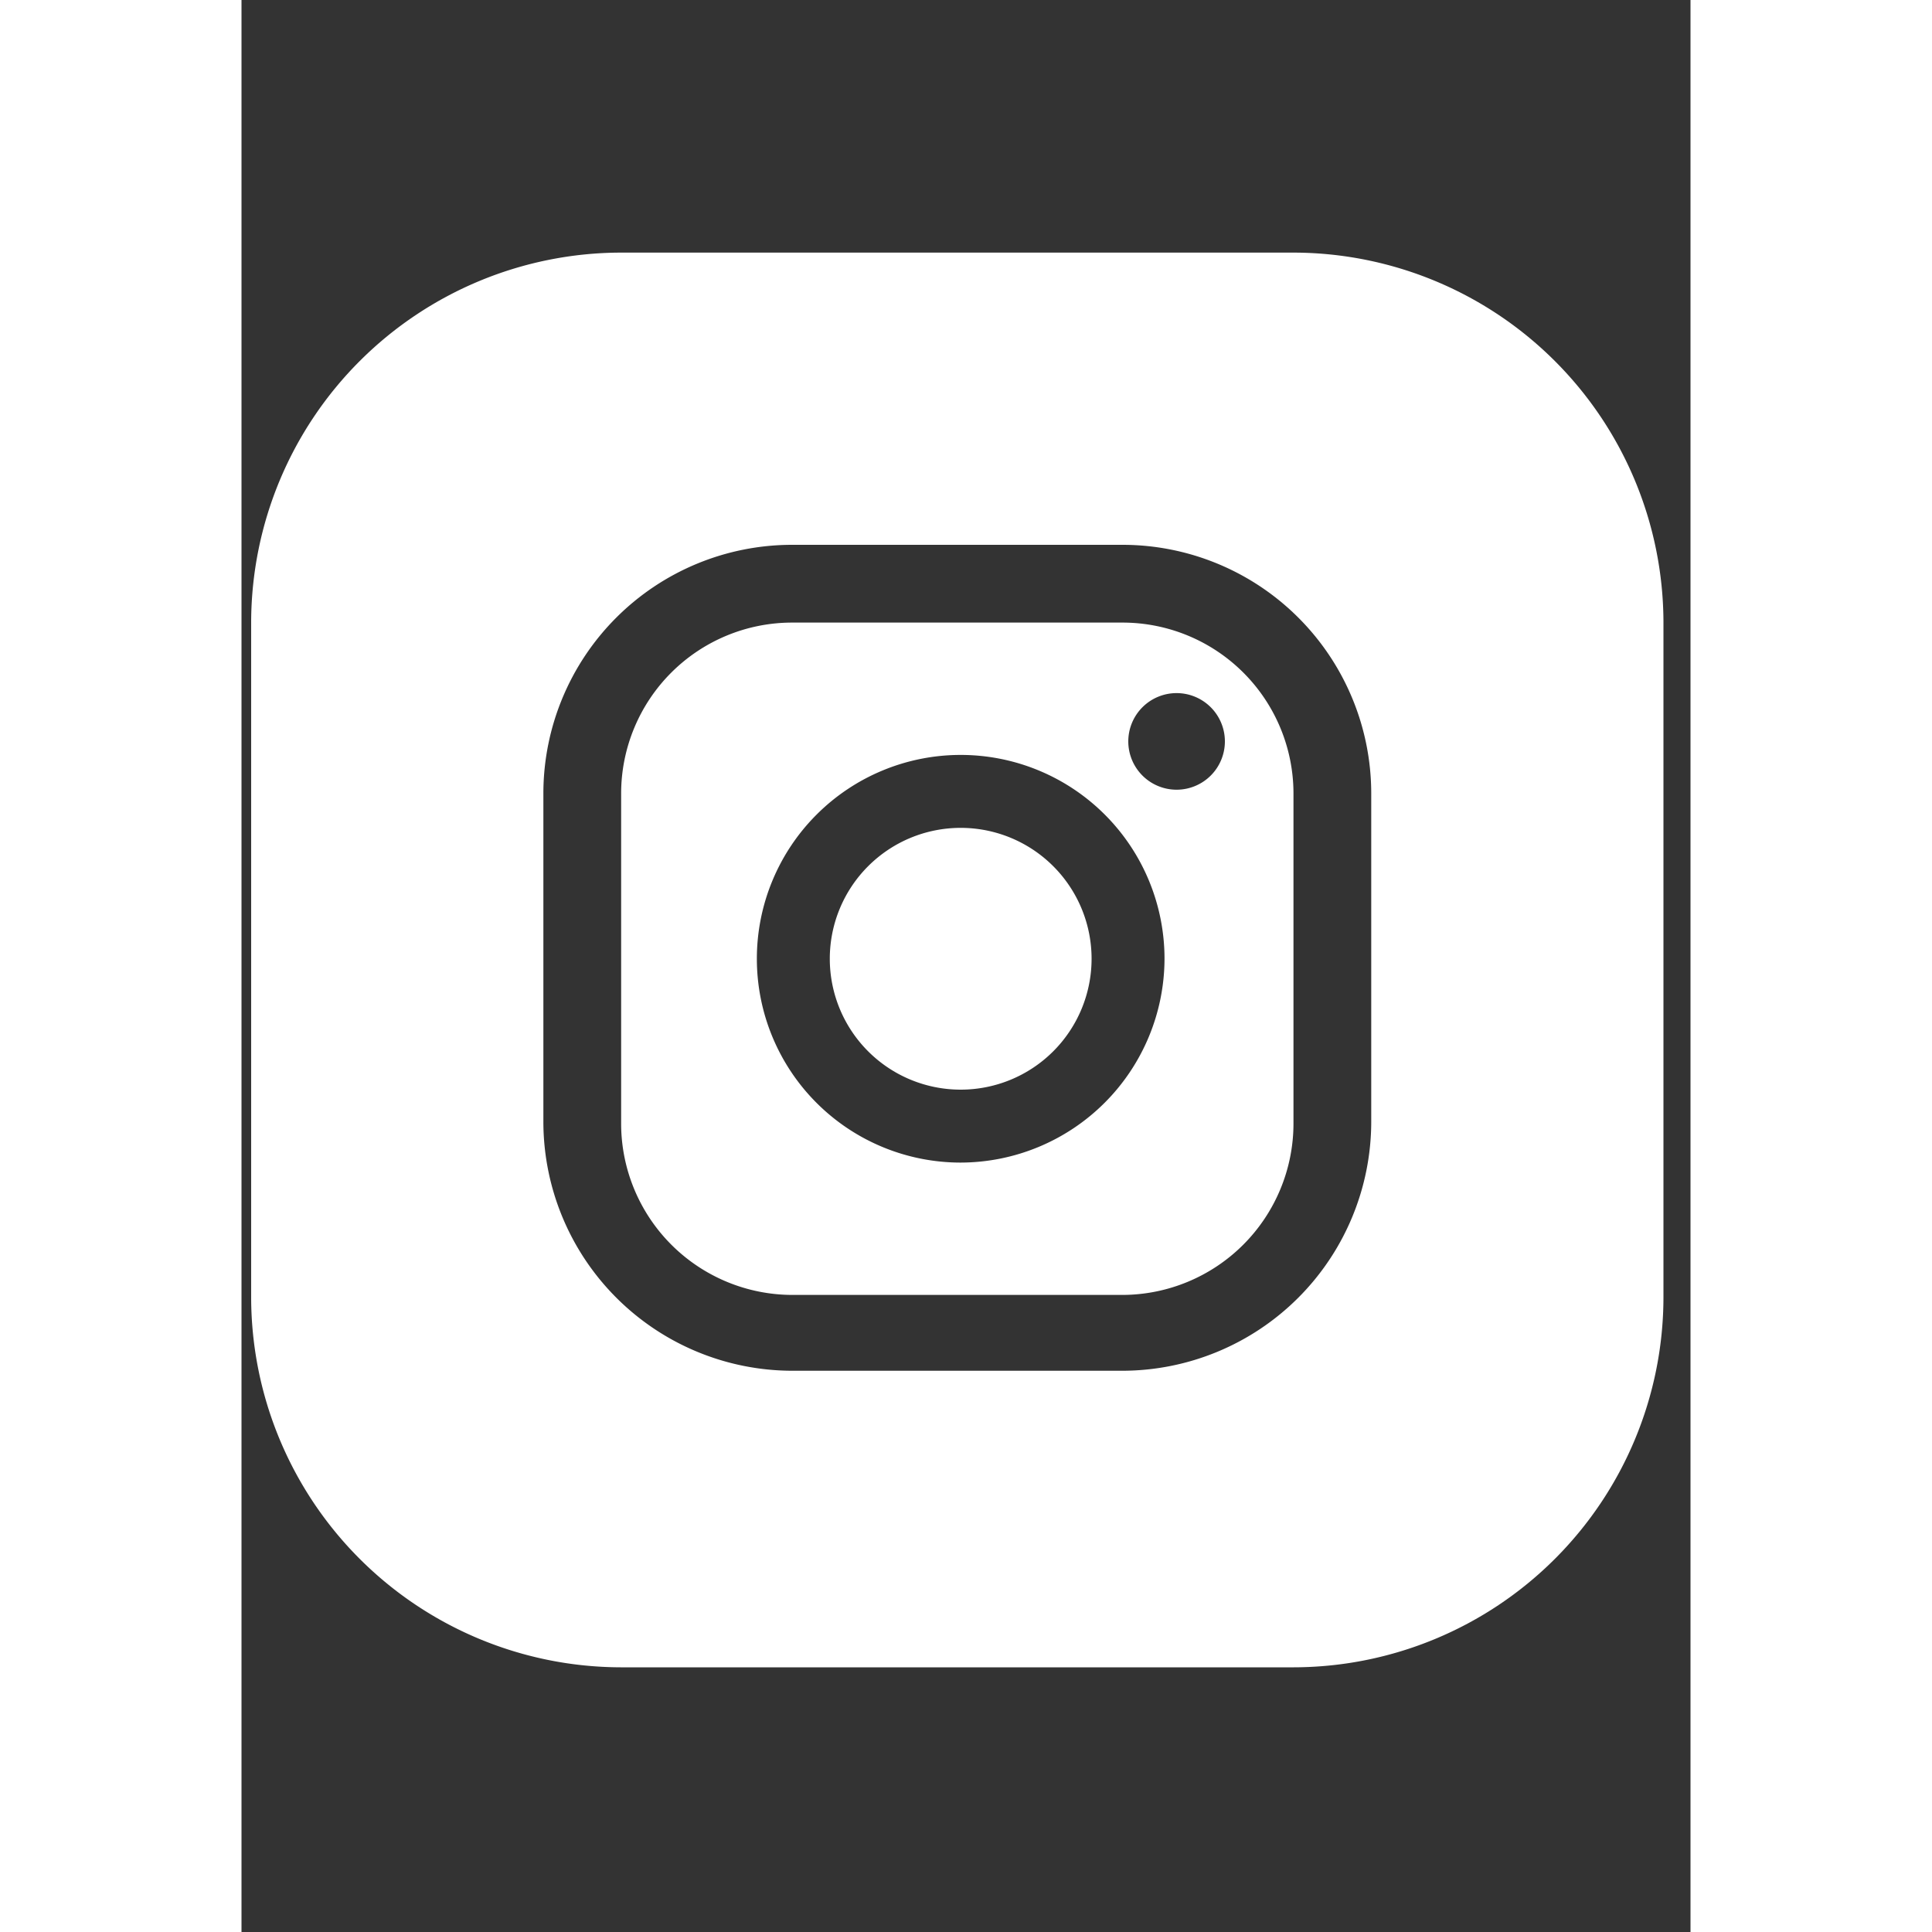 <svg id="Capa_1" data-name="Capa 1" xmlns="http://www.w3.org/2000/svg" viewBox="0 0 30 40" width="60px" height="60px"><rect x="0" y="0" width="30" height="40" fill="#333333" stroke="none"/><defs><style>.cls-1,.cls-2{fill:#fff;}</style></defs><path class="cls-1" d="M14.89,17.14a2.71,2.71,0,1,0,2.71,2.71A2.71,2.71,0,0,0,14.89,17.14Z"/><path class="cls-1" d="M18.24,12.89H11.4a3.54,3.54,0,0,0-3.54,3.53v6.85a3.55,3.55,0,0,0,3.54,3.54h6.84a3.55,3.55,0,0,0,3.54-3.54V16.42A3.54,3.54,0,0,0,18.24,12.89ZM14.89,24.07a4.22,4.22,0,1,1,4.22-4.22A4.23,4.23,0,0,1,14.89,24.07Zm4.47-7.72a1,1,0,1,1,1-1A1,1,0,0,1,19.36,16.35Z"/><path class="cls-2" d="M21.79,5.23H7.85A7.67,7.67,0,0,0,.2,12.87v14a7.67,7.67,0,0,0,7.65,7.65H21.79a7.67,7.67,0,0,0,7.65-7.65V12.87A7.67,7.67,0,0,0,21.79,5.23Zm1.6,18a5.16,5.16,0,0,1-5.15,5.15H11.4a5.16,5.16,0,0,1-5.15-5.15V16.42a5.15,5.15,0,0,1,5.15-5.14h6.84a5.15,5.15,0,0,1,5.15,5.14Z"/></svg>